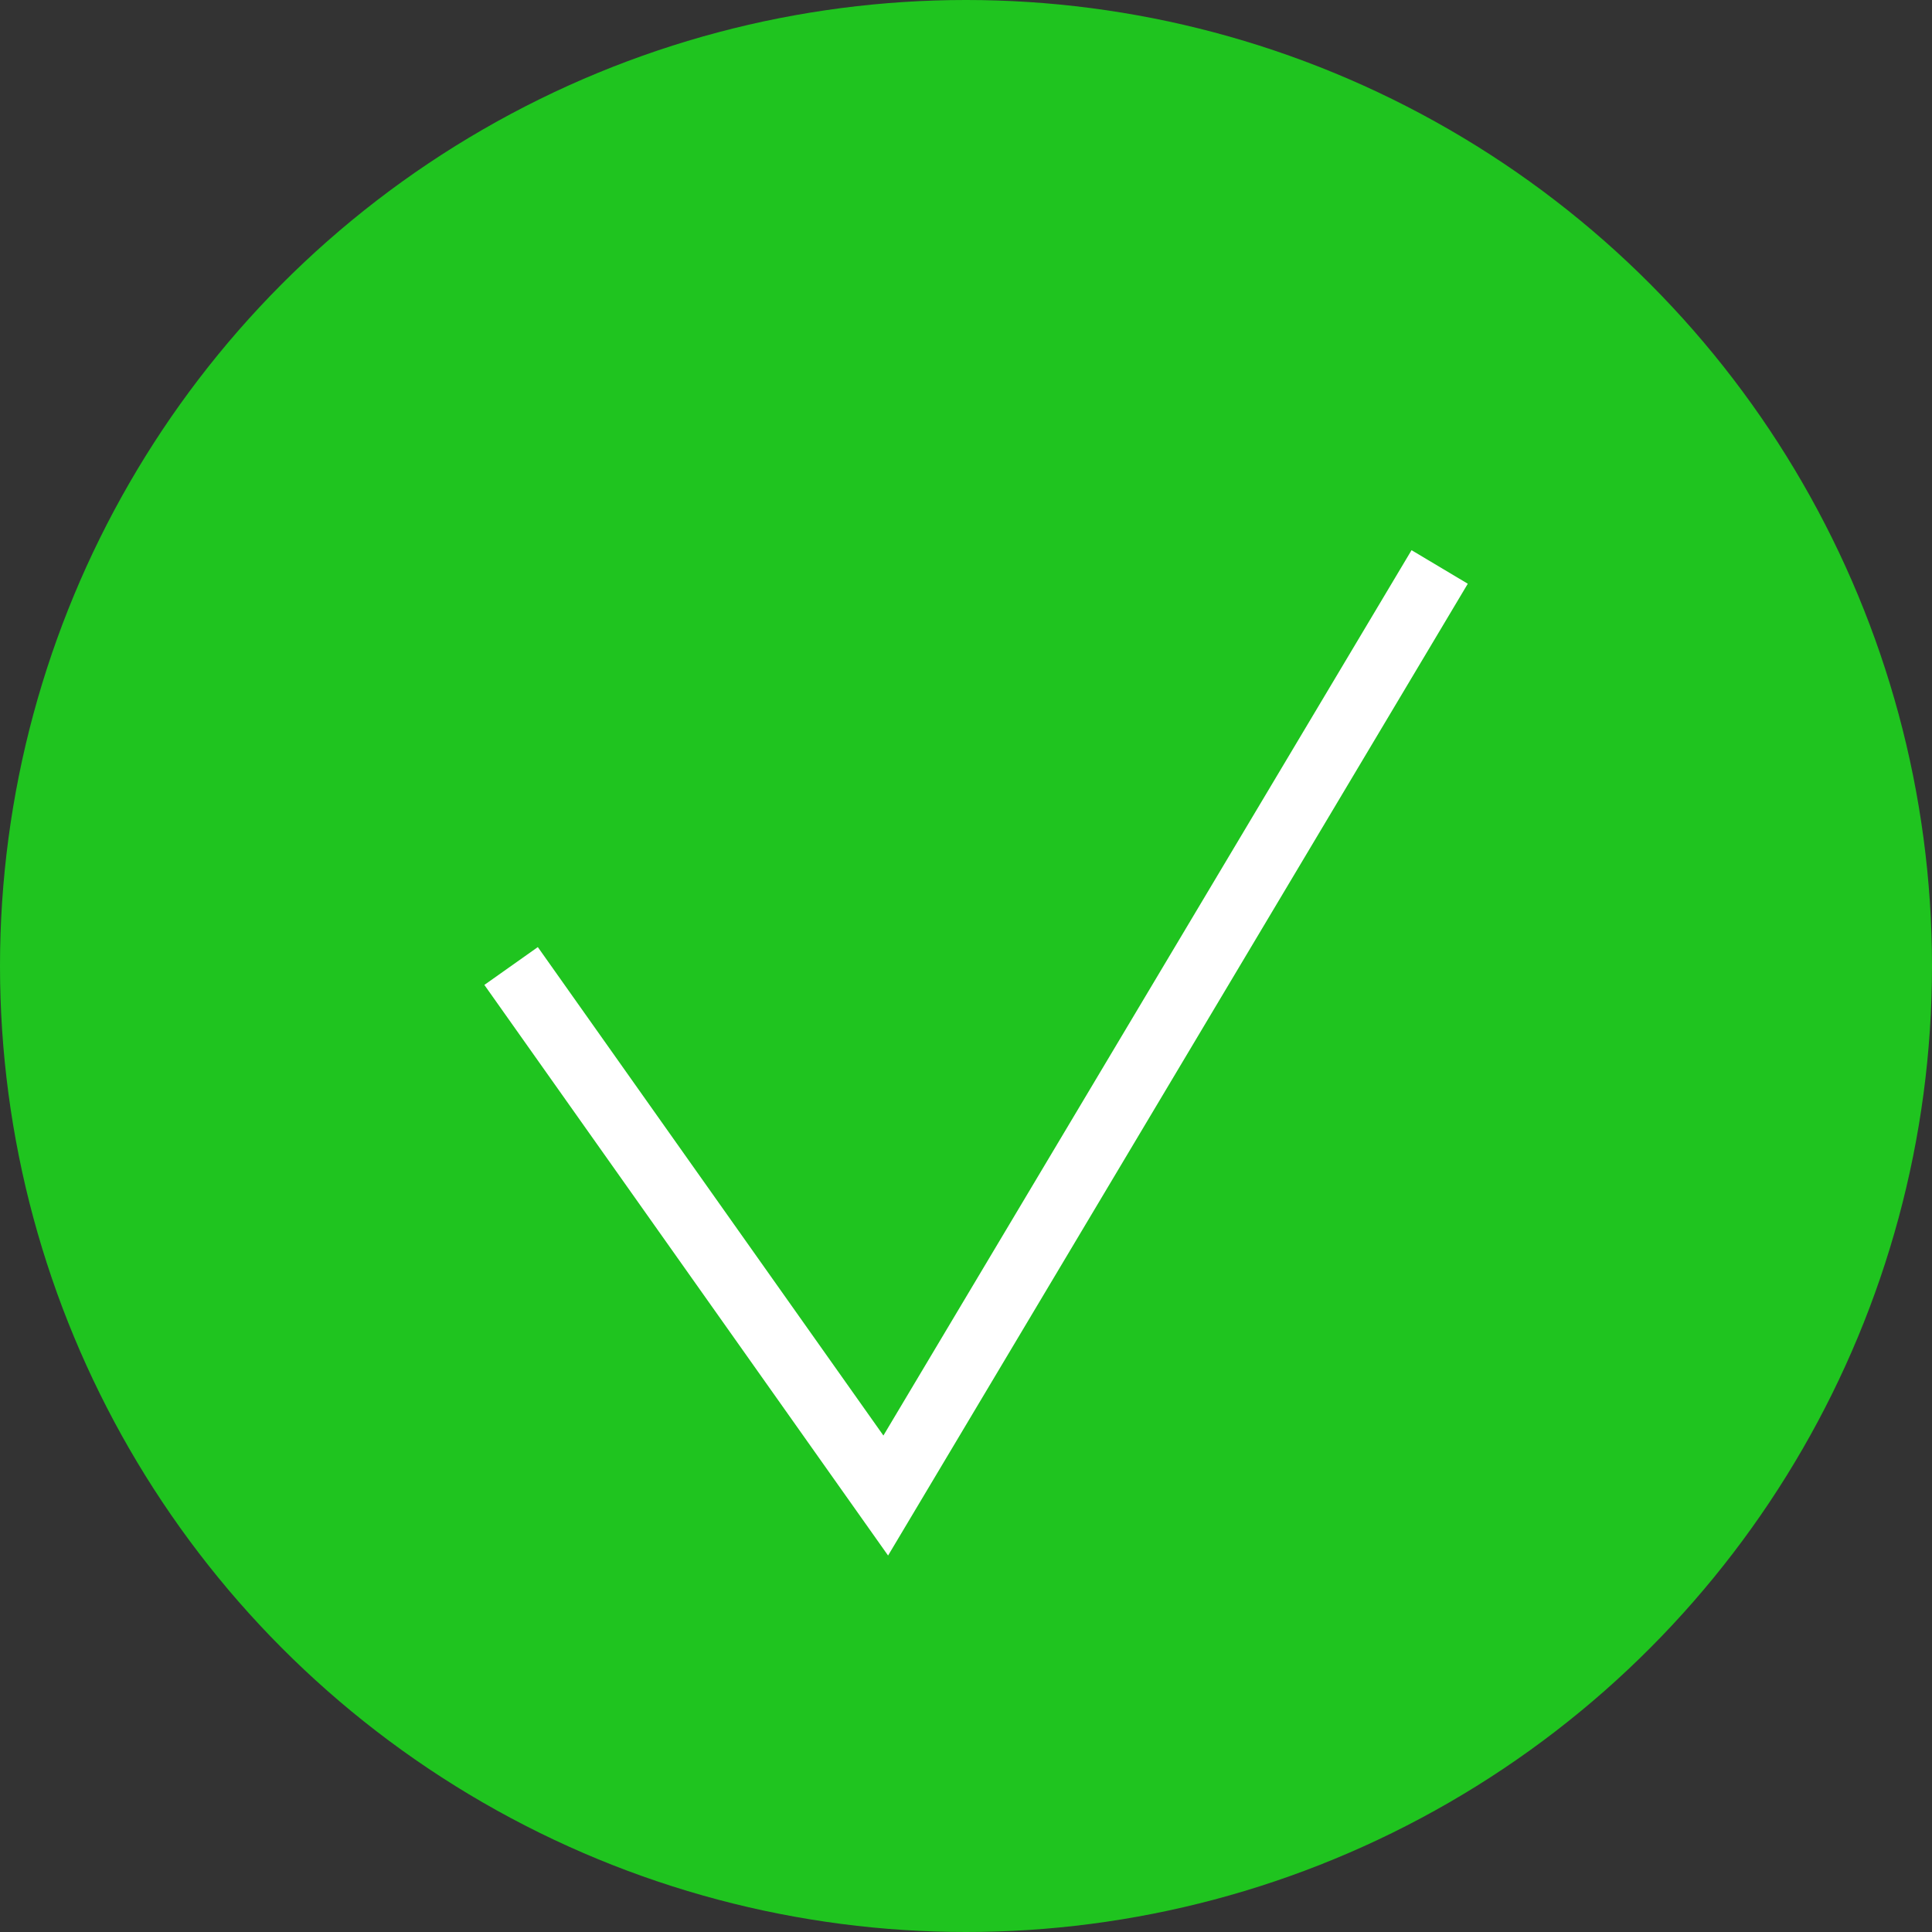 <svg id="Component_7_1" data-name="Component 7 – 1" xmlns="http://www.w3.org/2000/svg" width="59" height="59" viewBox="0 0 59 59">
  <rect x="0" y="0" width="59" height="59" fill="#333333" stroke="none"/>
  <circle id="Ellipse_1" data-name="Ellipse 1" cx="29.5" cy="29.5" r="29.5" fill="#1fc41f"/>
  <path id="Path_5" data-name="Path 5" d="M15.608,156.5l11.441,16.171,16.916-28.357" transform="translate(0 -127)" fill="none" stroke="#fff" stroke-width="2"/>
</svg>
